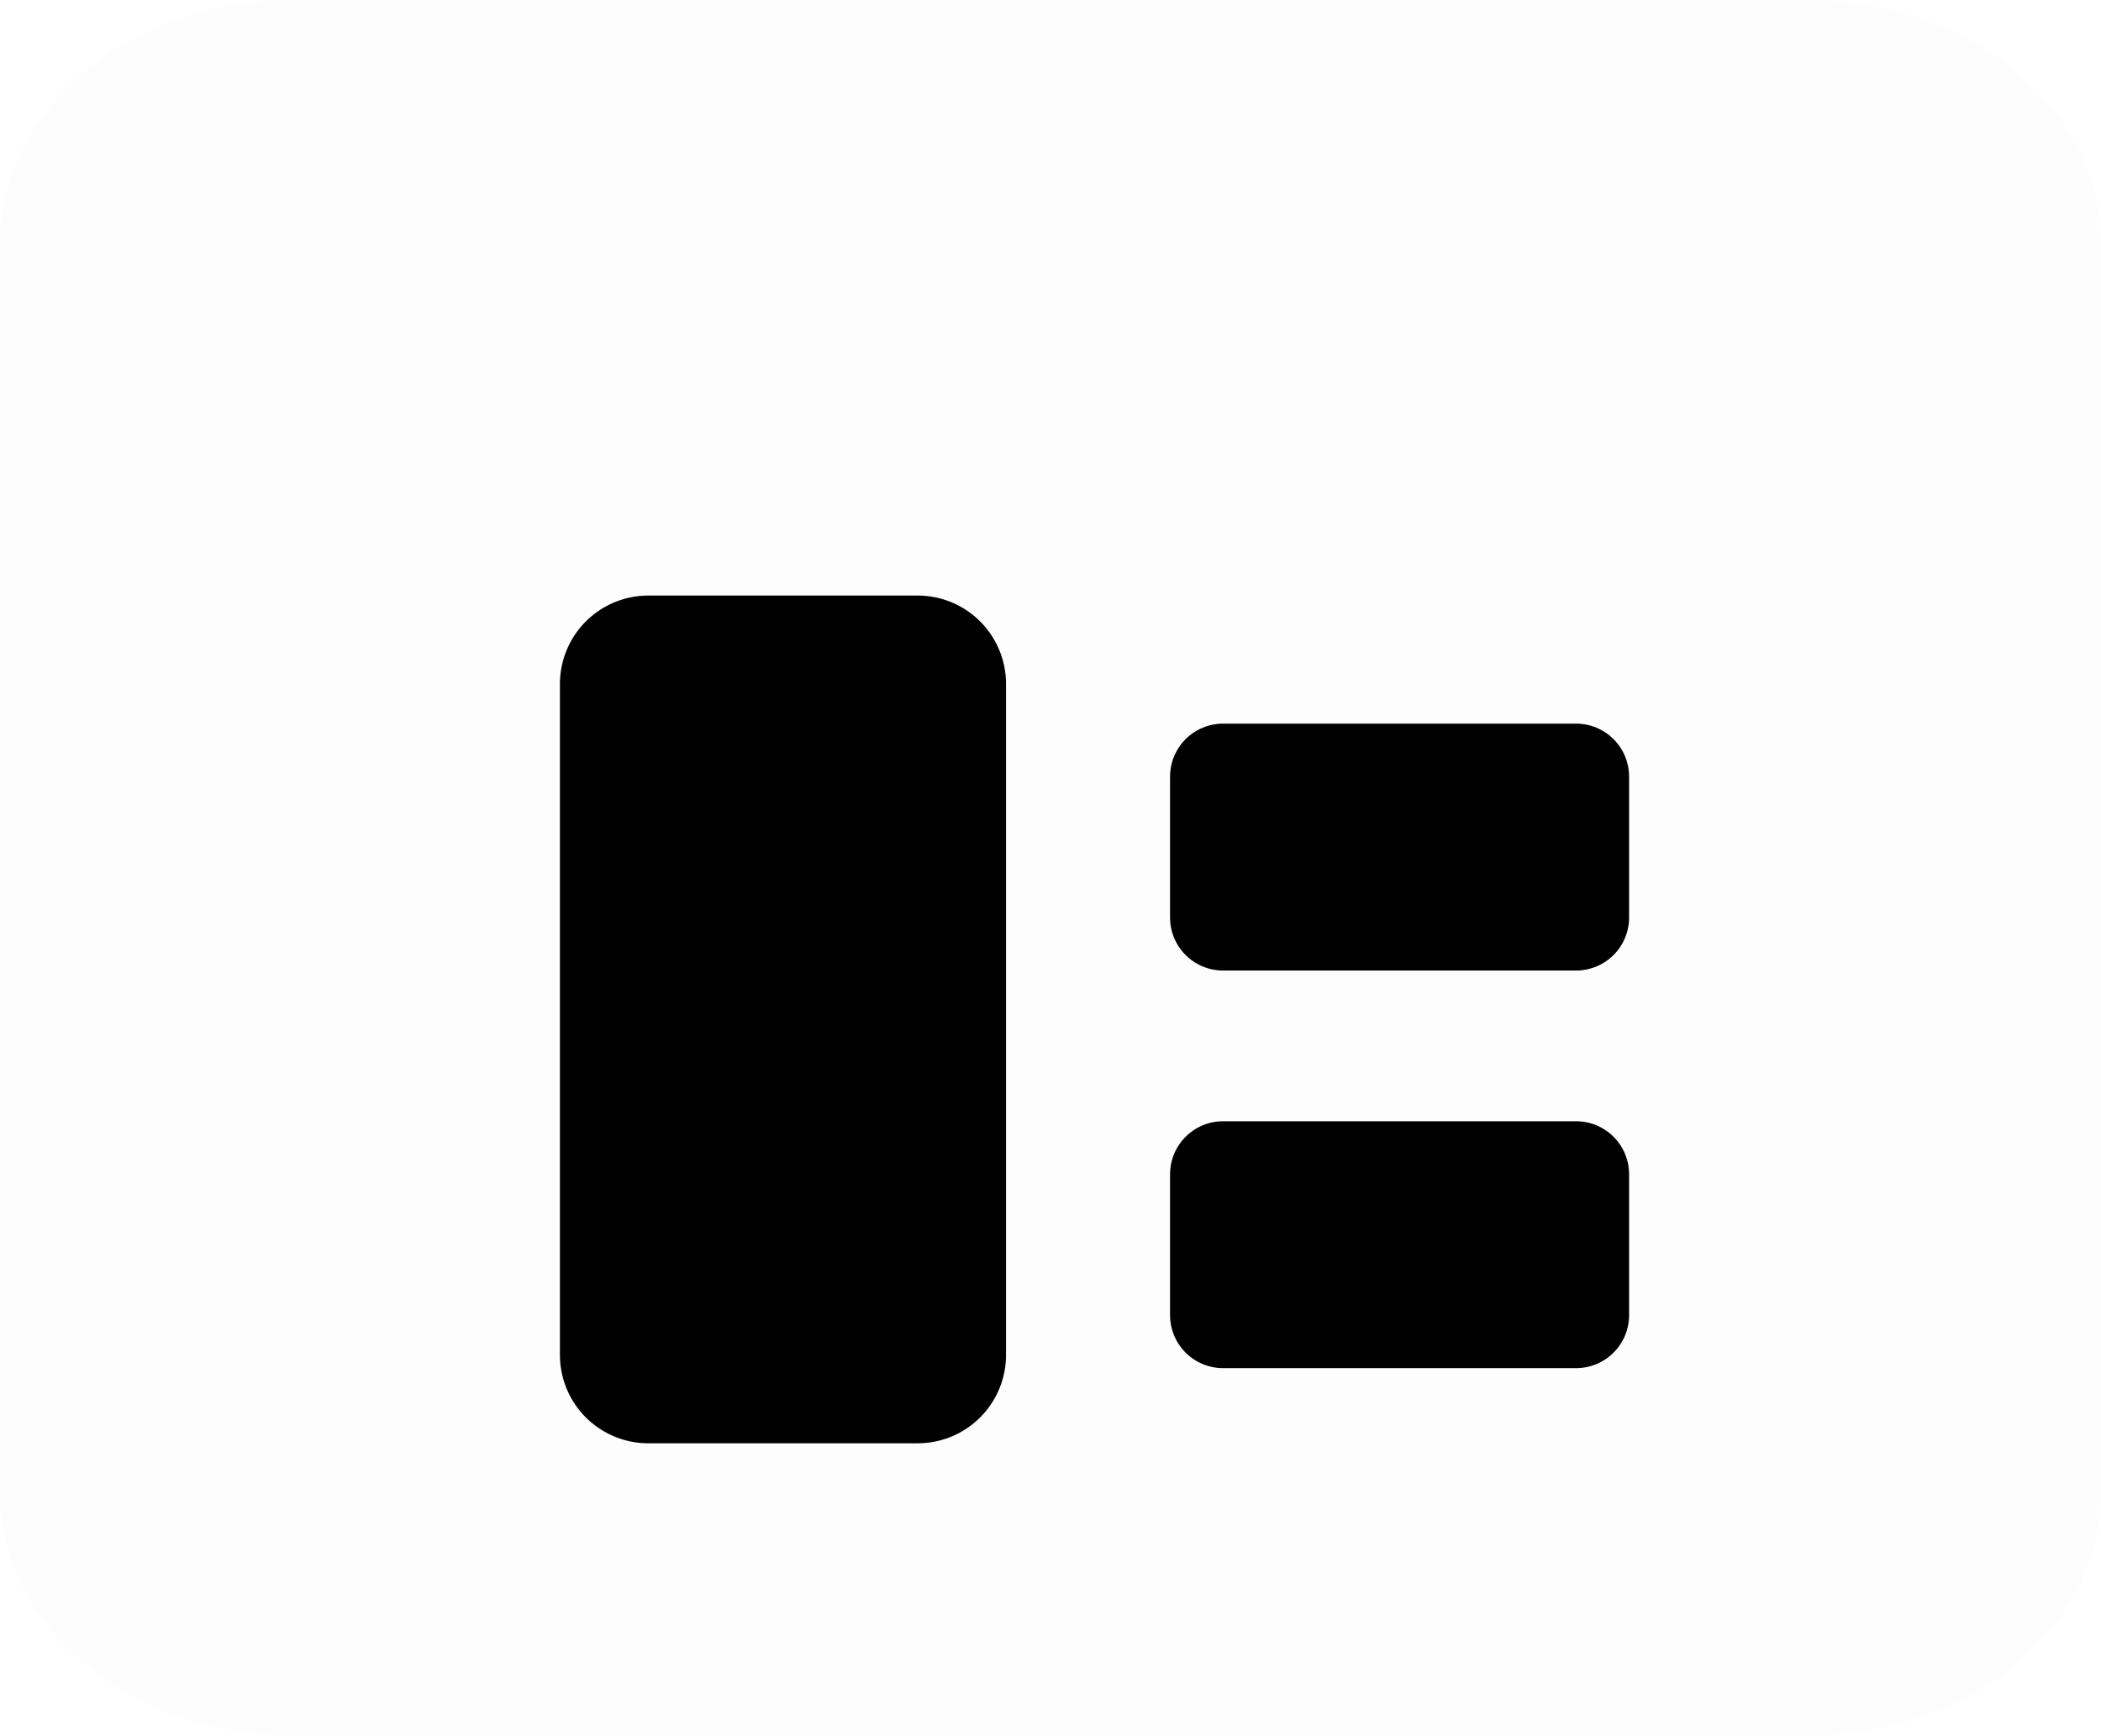 <svg version="1.1" xmlns="http://www.w3.org/2000/svg" xmlns:xlink="http://www.w3.org/1999/xlink" width="29.718" height="24.555" viewBox="0,0,29.718,24.555"><g transform="translate(-225.141,-165.454)"><g data-paper-data="{&quot;isPaintingLayer&quot;:true}" stroke-miterlimit="10" stroke-dasharray="" stroke-dashoffset="0" style="mix-blend-mode: normal"><path d="M234.311,184.622c0,0 0,-0.753 0,-0.953c0,-2.028 0,-8.54 0,-8.54h3.81c0,0 0,6.042 0,7.711c0,0.802 0,1.782 0,1.782z" fill="#000000" fill-rule="nonzero" stroke="#000000" stroke-width="2.5" stroke-linecap="round" stroke-linejoin="round"/><path d="M247.434,178.434c0,0 -0.396,0 -0.501,0c-1.067,0 -4.492,0 -4.492,0v-1.993c0,0 3.178,0 4.056,0c0.422,0 0.937,0 0.937,0z" fill="#000000" fill-rule="nonzero" stroke="#000000" stroke-width="1.5" stroke-linecap="round" stroke-linejoin="round"/><path d="M247.434,184.059c0,0 -0.396,0 -0.501,0c-1.067,0 -4.492,0 -4.492,0v-1.993c0,0 3.178,0 4.056,0c0.422,0 0.937,0 0.937,0z" fill="#000000" fill-rule="nonzero" stroke="#000000" stroke-width="1.5" stroke-linecap="round" stroke-linejoin="round"/><path d="M225.141,168.869c0,-1.886 1.851,-3.415 4.133,-3.415h21.451c1.096,0 2.148,0.36 2.923,1c0.775,0.64 1.211,1.509 1.211,2.415v17.724c0,1.886 -1.851,3.415 -4.133,3.415h-21.451c-2.283,0 -4.133,-1.529 -4.133,-3.415z" fill-opacity="0.008" fill="#3d3d3d" fill-rule="evenodd" stroke="none" stroke-width="1" stroke-linecap="square" stroke-linejoin="miter"/></g></g></svg>
